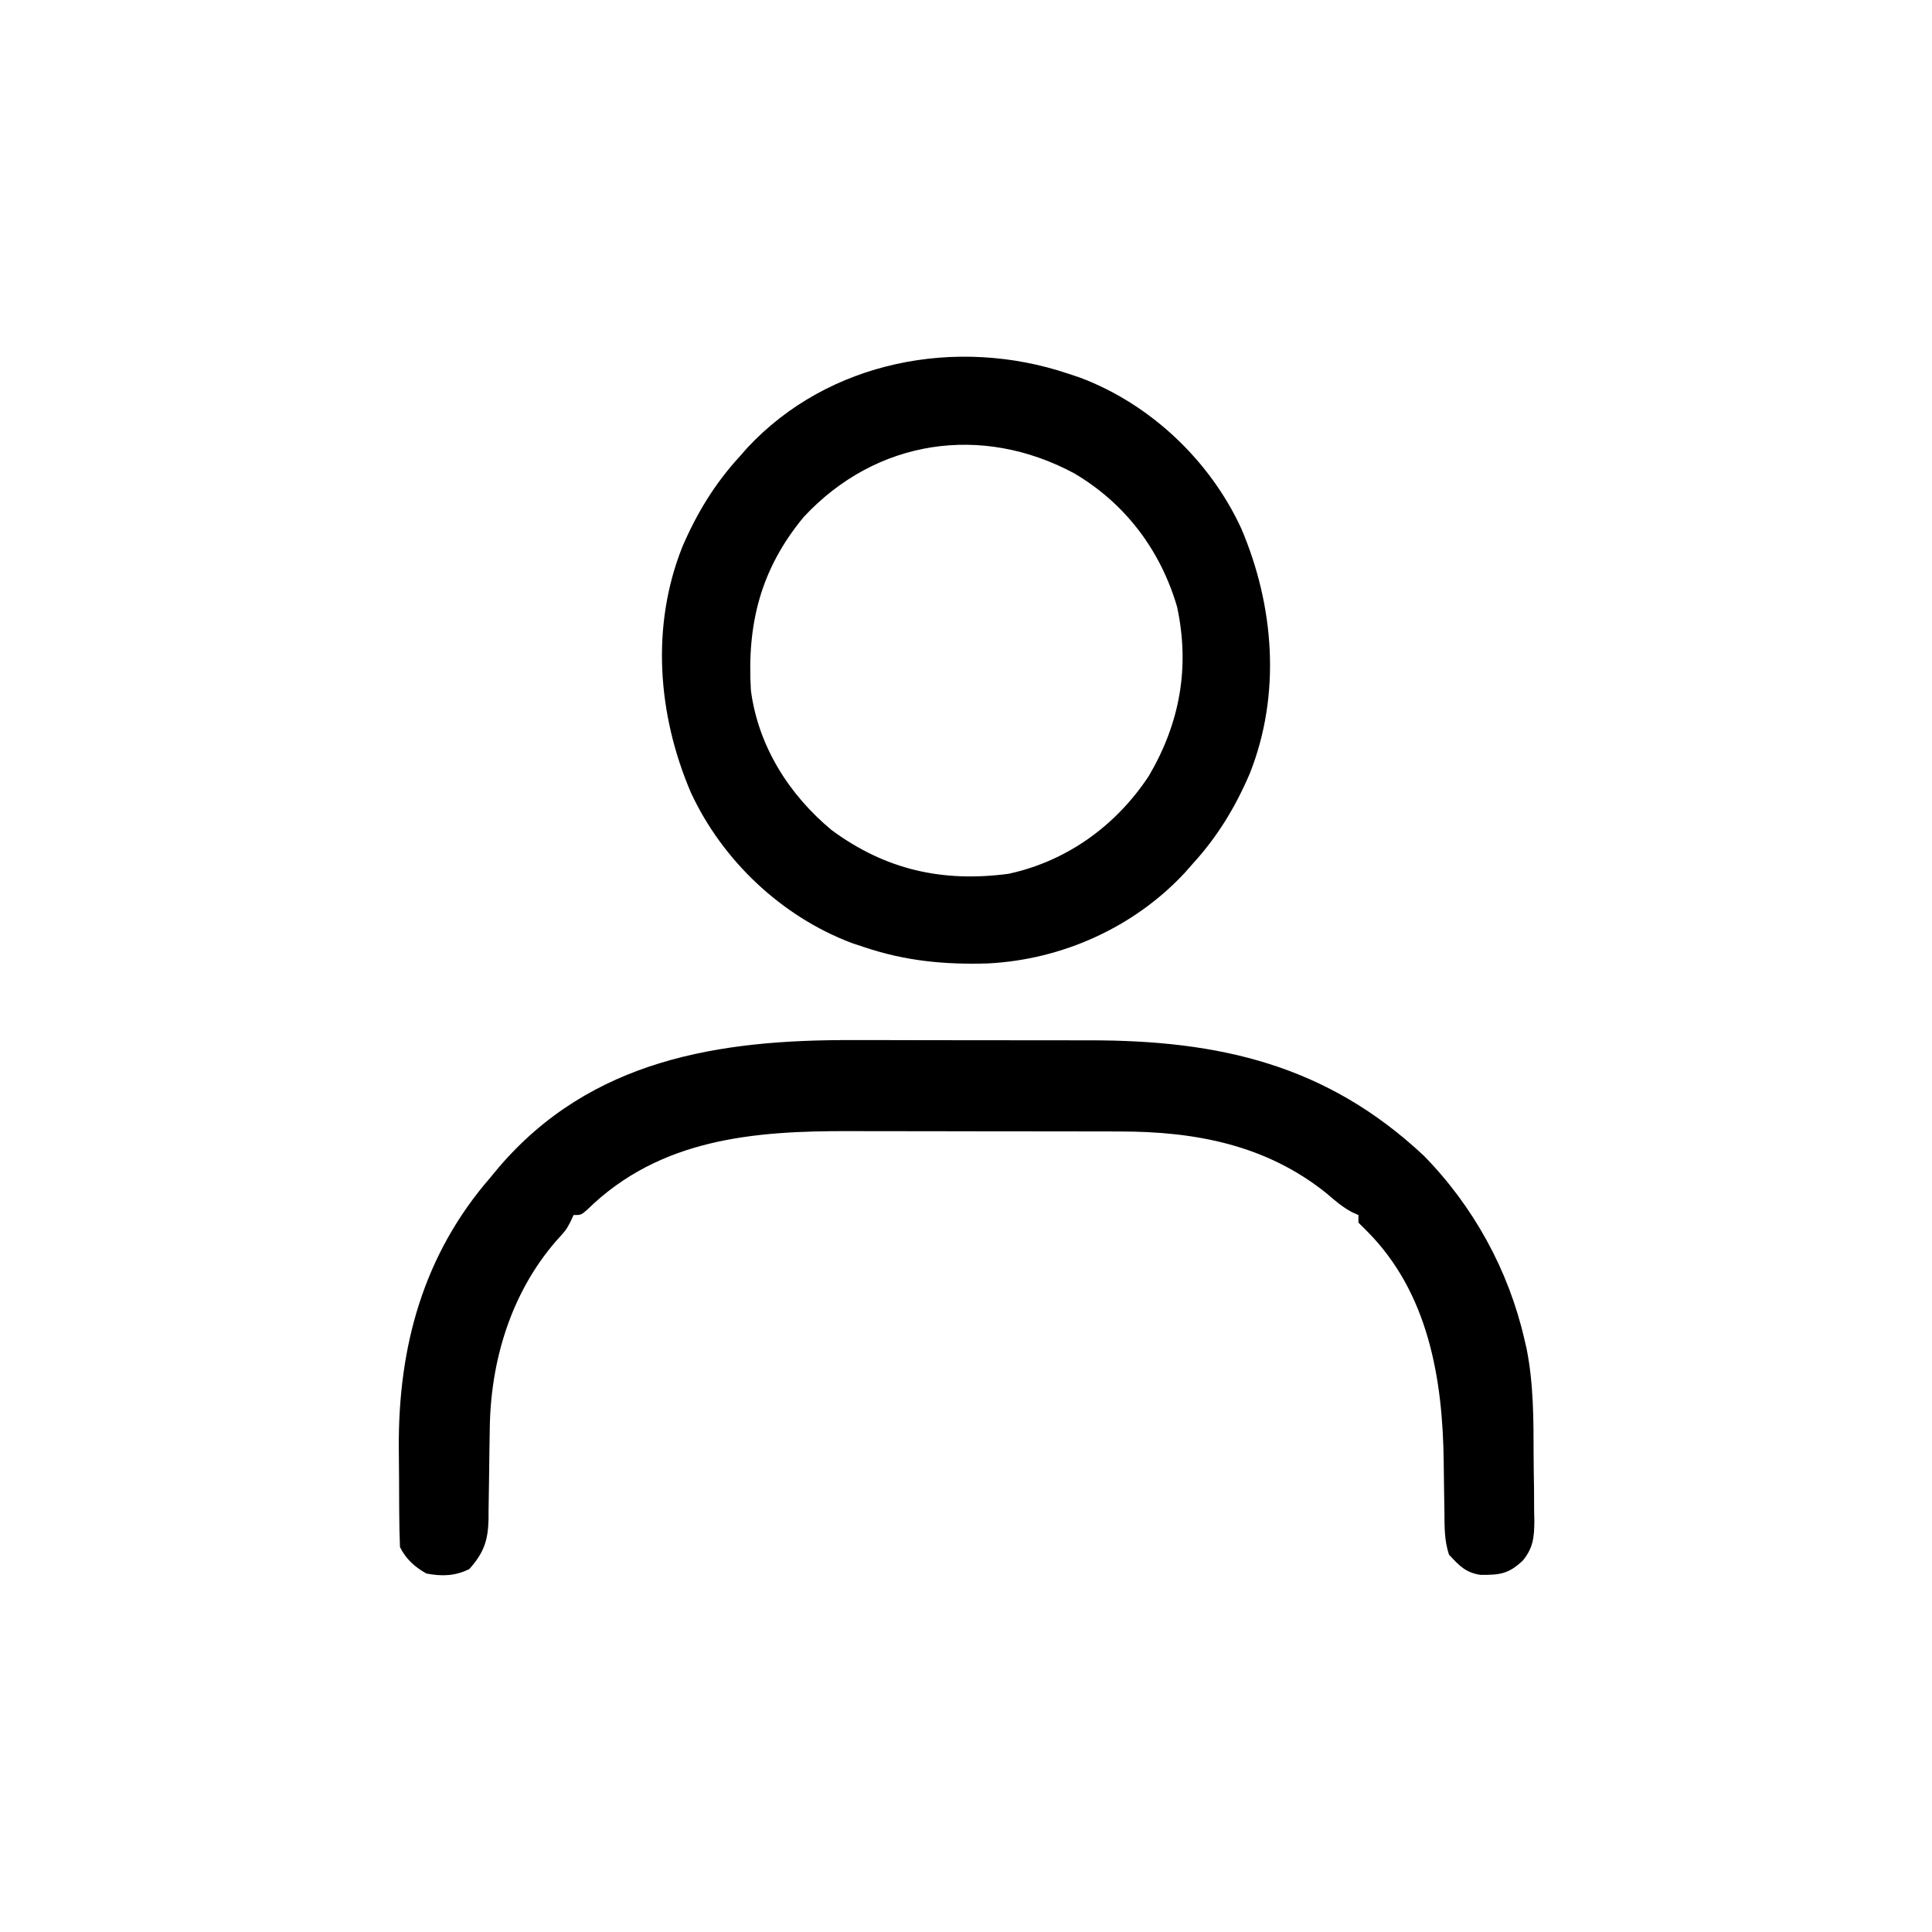 <?xml version="1.0" encoding="UTF-8"?>
<svg version="1.1" xmlns="http://www.w3.org/2000/svg" width="512" height="512">
<path d="M0 0 C2.381 0.001 4.761 -0 7.142 -0.002 C12.097 -0.001 17.052 0.009 22.007 0.027 C28.32 0.05 34.632 0.05 40.945 0.044 C45.849 0.04 50.753 0.047 55.657 0.057 C57.983 0.061 60.31 0.062 62.637 0.06 C97.023 0.056 125.382 6.515 151.137 30.621 C164.32 44.054 173.631 61.002 177.828 79.363 C178.011 80.149 178.195 80.935 178.384 81.744 C180.272 91.191 180.235 100.714 180.254 110.311 C180.266 113.253 180.315 116.194 180.365 119.137 C180.375 121.022 180.382 122.908 180.387 124.793 C180.406 125.665 180.426 126.537 180.446 127.435 C180.414 131.717 180.164 134.503 177.418 137.899 C173.625 141.508 171.238 141.76 166.156 141.719 C162.2 141.115 160.522 139.259 157.828 136.363 C156.564 132.57 156.654 128.986 156.617 125.031 C156.589 123.327 156.56 121.624 156.531 119.92 C156.49 117.252 156.453 114.585 156.427 111.917 C156.187 89.814 152.381 66.917 136.047 50.582 C135.315 49.85 134.583 49.118 133.828 48.363 C133.828 47.703 133.828 47.043 133.828 46.363 C133.258 46.109 132.689 45.855 132.102 45.594 C129.558 44.217 127.636 42.572 125.453 40.676 C109.459 27.772 90.63 24.208 70.568 24.218 C69.109 24.213 69.109 24.213 67.621 24.208 C64.436 24.198 61.251 24.196 58.066 24.195 C55.83 24.192 53.593 24.189 51.356 24.185 C46.677 24.179 41.998 24.177 37.319 24.178 C31.359 24.178 25.399 24.164 19.439 24.147 C14.821 24.136 10.203 24.134 5.584 24.135 C3.389 24.133 1.194 24.129 -1.002 24.121 C-26.356 24.04 -51.252 26.074 -70.465 44.859 C-72.172 46.363 -72.172 46.363 -74.172 46.363 C-74.448 46.964 -74.724 47.565 -75.008 48.184 C-76.172 50.363 -76.172 50.363 -78.797 53.238 C-90.827 67.121 -96.219 85.178 -96.383 103.305 C-96.411 105.04 -96.44 106.775 -96.469 108.51 C-96.51 111.224 -96.547 113.938 -96.573 116.653 C-96.601 119.287 -96.647 121.921 -96.695 124.555 C-96.699 125.363 -96.702 126.172 -96.705 127.005 C-96.827 132.618 -97.977 135.915 -101.797 140.176 C-105.544 142.049 -109.078 142.142 -113.172 141.363 C-116.241 139.644 -118.575 137.556 -120.172 134.363 C-120.296 131.343 -120.36 128.346 -120.375 125.324 C-120.381 124.411 -120.386 123.497 -120.392 122.556 C-120.402 120.61 -120.408 118.665 -120.412 116.72 C-120.422 113.799 -120.453 110.878 -120.484 107.957 C-120.638 81.257 -114.017 56.881 -96.172 36.363 C-95.139 35.114 -95.139 35.114 -94.086 33.84 C-69.576 5.083 -35.581 -0.156 0 0 Z " fill="#000000" transform="translate(226.172,275.637)"/>
<path d="M0 0 C1.053 0.351 2.106 0.701 3.191 1.062 C21.828 8.06 37.601 22.977 45.935 41.024 C54.708 61.566 56.555 85.082 48.154 106.118 C44.322 115.018 39.574 122.835 33 130 C32.336 130.755 31.672 131.511 30.988 132.289 C17.529 146.769 -1.555 155.334 -21.219 156.32 C-32.741 156.666 -43.071 155.671 -54 152 C-55.053 151.649 -56.106 151.299 -57.191 150.938 C-75.828 143.94 -91.601 129.023 -99.935 110.976 C-108.708 90.434 -110.555 66.918 -102.154 45.882 C-98.322 36.982 -93.574 29.165 -87 22 C-86.336 21.245 -85.672 20.489 -84.988 19.711 C-63.477 -3.43 -29.423 -9.883 0 0 Z M-70 38 C-81.466 51.844 -85.067 66.409 -84 84 C-82.048 98.727 -73.927 111.607 -62.59 120.996 C-48.308 131.521 -33.205 134.883 -15.758 132.57 C-0.255 129.239 12.815 119.77 21.469 106.605 C29.697 92.605 32.374 77.809 28.938 61.812 C24.536 46.774 15.165 34.369 1.66 26.43 C-22.775 13.297 -50.767 17.342 -70 38 Z " fill="#000000" transform="translate(283,99)"/>
</svg>
